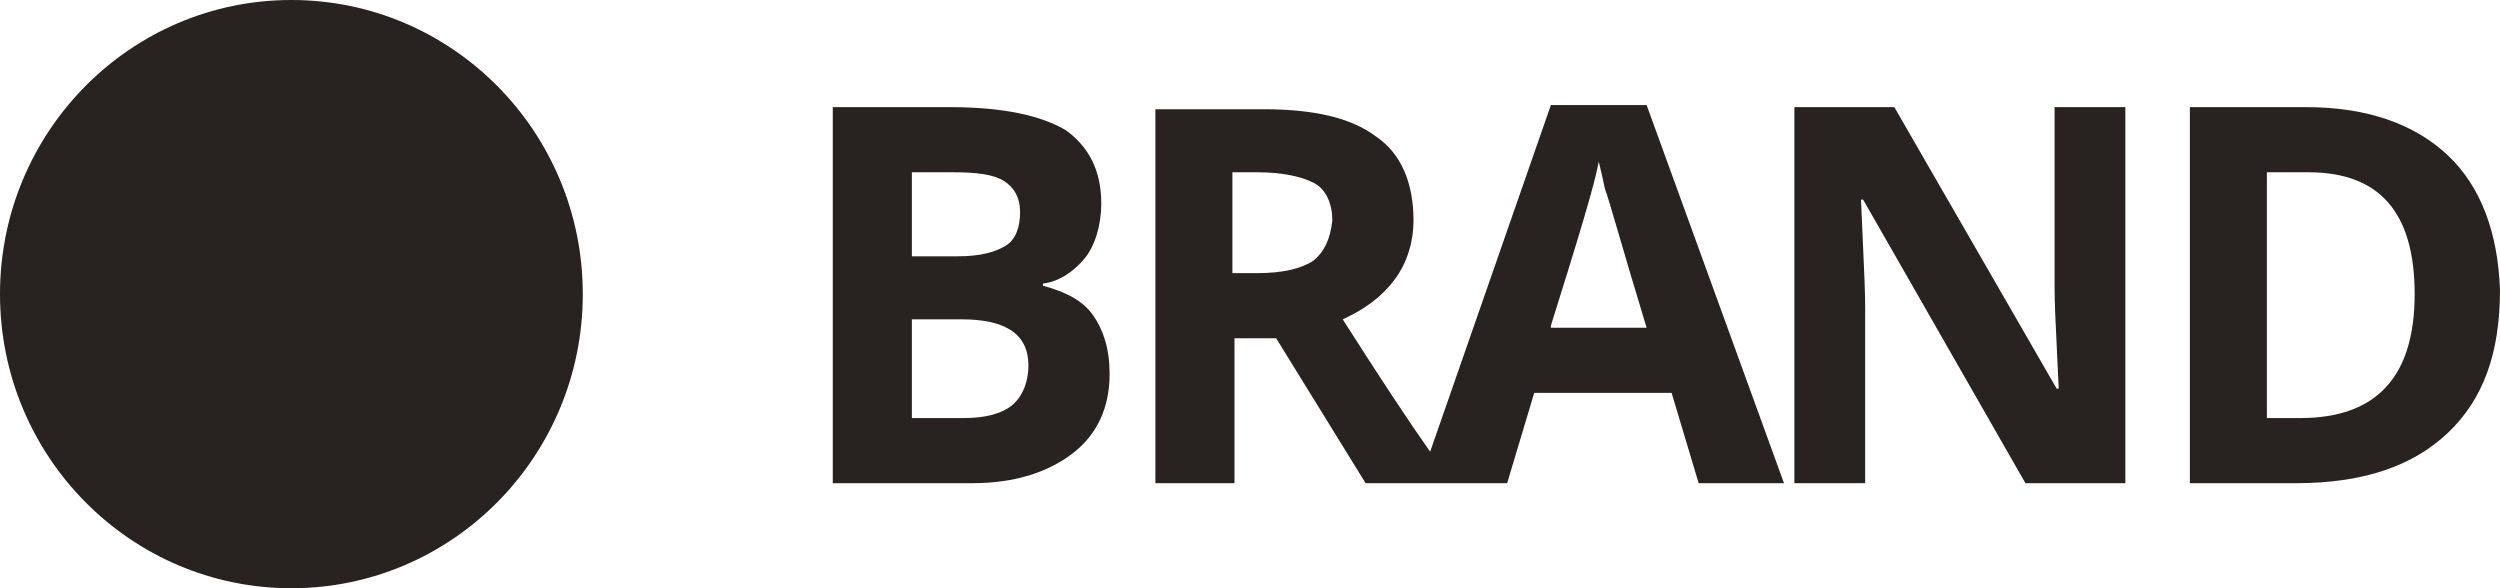 <svg viewBox="0 0 102 24" fill="none" xmlns="http://www.w3.org/2000/svg">
<path d="M23.778 12C23.778 18.627 18.455 24 11.889 24C5.323 24 0 18.627 0 12C0 5.373 5.323 0 11.889 0C18.455 0 23.778 5.373 23.778 12Z" fill="#282220"/>
<path fill-rule="evenodd" clip-rule="evenodd" d="M63.276 4.286L58.35 18.429C57.501 17.229 56.312 15.429 54.783 13.029C55.717 12.6 56.397 12.086 56.906 11.4C57.416 10.714 57.671 9.857 57.671 9C57.671 7.457 57.161 6.257 56.142 5.571C55.123 4.8 53.594 4.457 51.556 4.457H47.14V19.714H50.367V13.8H52.066L55.717 19.714H61.492L62.596 16.029H68.201L69.305 19.714H72.787L67.182 4.286H63.276ZM53.594 10.629C53.085 10.971 52.321 11.143 51.301 11.143H50.282V7.029H51.301C52.321 7.029 53.085 7.2 53.594 7.457C54.104 7.714 54.359 8.314 54.359 9C54.274 9.771 54.019 10.286 53.594 10.629ZM63.276 13.286C64.379 9.771 65.059 7.543 65.229 6.6C65.314 6.943 65.398 7.286 65.483 7.714C65.57 7.933 65.746 8.533 66.033 9.514C66.307 10.452 66.684 11.738 67.182 13.371H63.276V13.286Z" fill="#282220"/>
<path fill-rule="evenodd" clip-rule="evenodd" d="M99.877 6.343C98.518 5.057 96.565 4.371 94.102 4.371H89.347V19.714H93.678C96.395 19.714 98.433 19.029 99.877 17.657C101.321 16.286 102 14.4 102 11.829C101.915 9.514 101.236 7.629 99.877 6.343ZM93.848 17.057H92.489V7.029H94.187C97.075 7.029 98.518 8.657 98.518 12C98.518 15.343 96.99 17.057 93.848 17.057Z" fill="#282220"/>
<path fill-rule="evenodd" clip-rule="evenodd" d="M42.554 11.571V11.657C43.489 11.914 44.168 12.257 44.593 12.857C45.017 13.457 45.272 14.229 45.272 15.257C45.272 16.629 44.763 17.743 43.743 18.514C42.724 19.286 41.366 19.714 39.667 19.714H33.977V4.371H38.733C40.941 4.371 42.47 4.714 43.489 5.314C44.423 6 44.932 6.943 44.932 8.314C44.932 9.171 44.678 10.029 44.253 10.543C43.828 11.057 43.234 11.486 42.554 11.571ZM38.903 7.029H37.204V10.457H39.073C40.007 10.457 40.601 10.286 41.026 10.029C41.45 9.771 41.62 9.257 41.62 8.657C41.62 8.057 41.366 7.629 40.941 7.371C40.516 7.114 39.837 7.029 38.903 7.029ZM39.328 17.057C40.177 17.057 40.856 16.886 41.281 16.543C41.705 16.2 41.96 15.6 41.96 14.914C41.96 13.629 41.026 13.029 39.242 13.029H37.204V17.057H39.328Z" fill="#282220"/>
<path d="M83.827 11.743C83.827 12.346 83.869 13.203 83.923 14.315C83.946 14.783 83.971 15.298 83.996 15.857H83.912L77.288 4.371H73.211V19.714H76.099V12.514C76.099 11.933 76.06 11.076 76.008 9.943L76.008 9.942C75.984 9.404 75.956 8.805 75.929 8.143H76.014L82.638 19.714H86.714V4.371H83.827V11.743Z" fill="#282220"/>
</svg>
